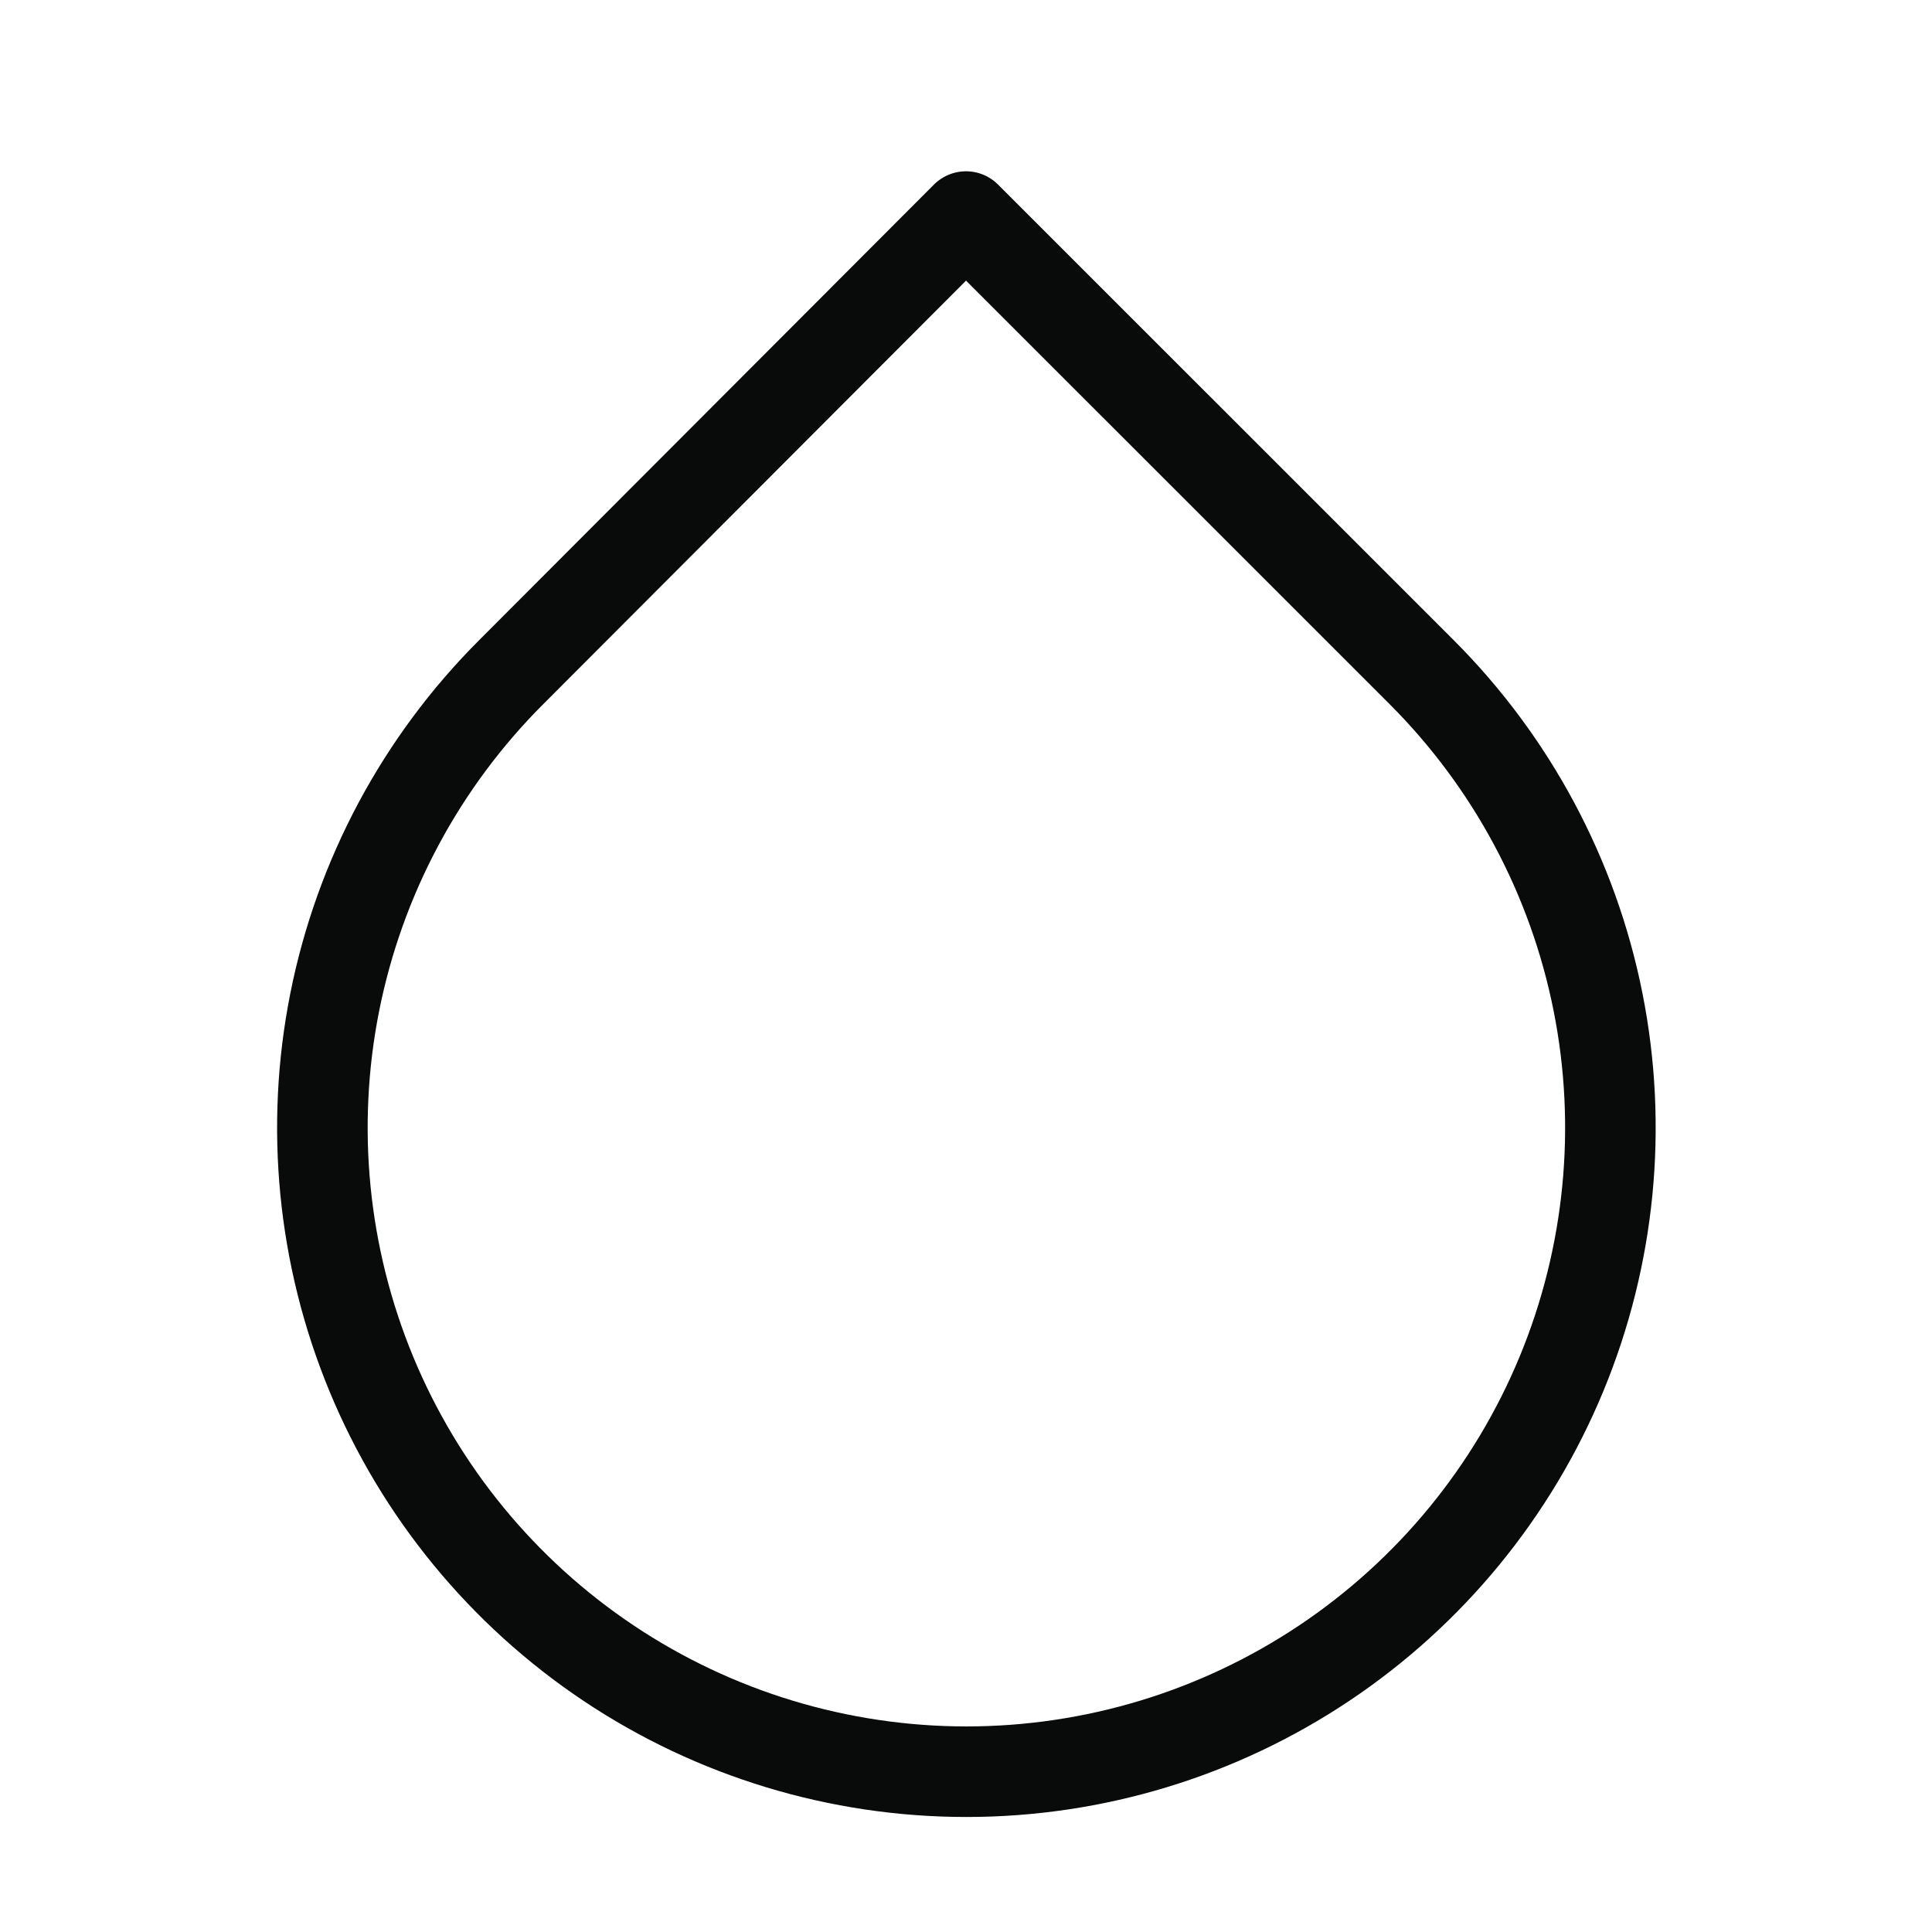 <svg width="32" height="32" viewBox="0 0 32 32" fill="none" xmlns="http://www.w3.org/2000/svg">
<path d="M16 3.587L23.547 11.133C25.039 12.625 26.056 14.525 26.468 16.595C26.88 18.664 26.669 20.809 25.862 22.759C25.055 24.708 23.688 26.374 21.933 27.547C20.179 28.719 18.117 29.345 16.007 29.345C13.897 29.345 11.834 28.719 10.08 27.547C8.326 26.374 6.958 24.708 6.151 22.759C5.344 20.809 5.133 18.664 5.545 16.595C5.958 14.525 6.974 12.625 8.467 11.133L16 3.587Z" stroke="#090A0A" stroke-width="1.5" stroke-linecap="round" stroke-linejoin="round"/>
</svg>

